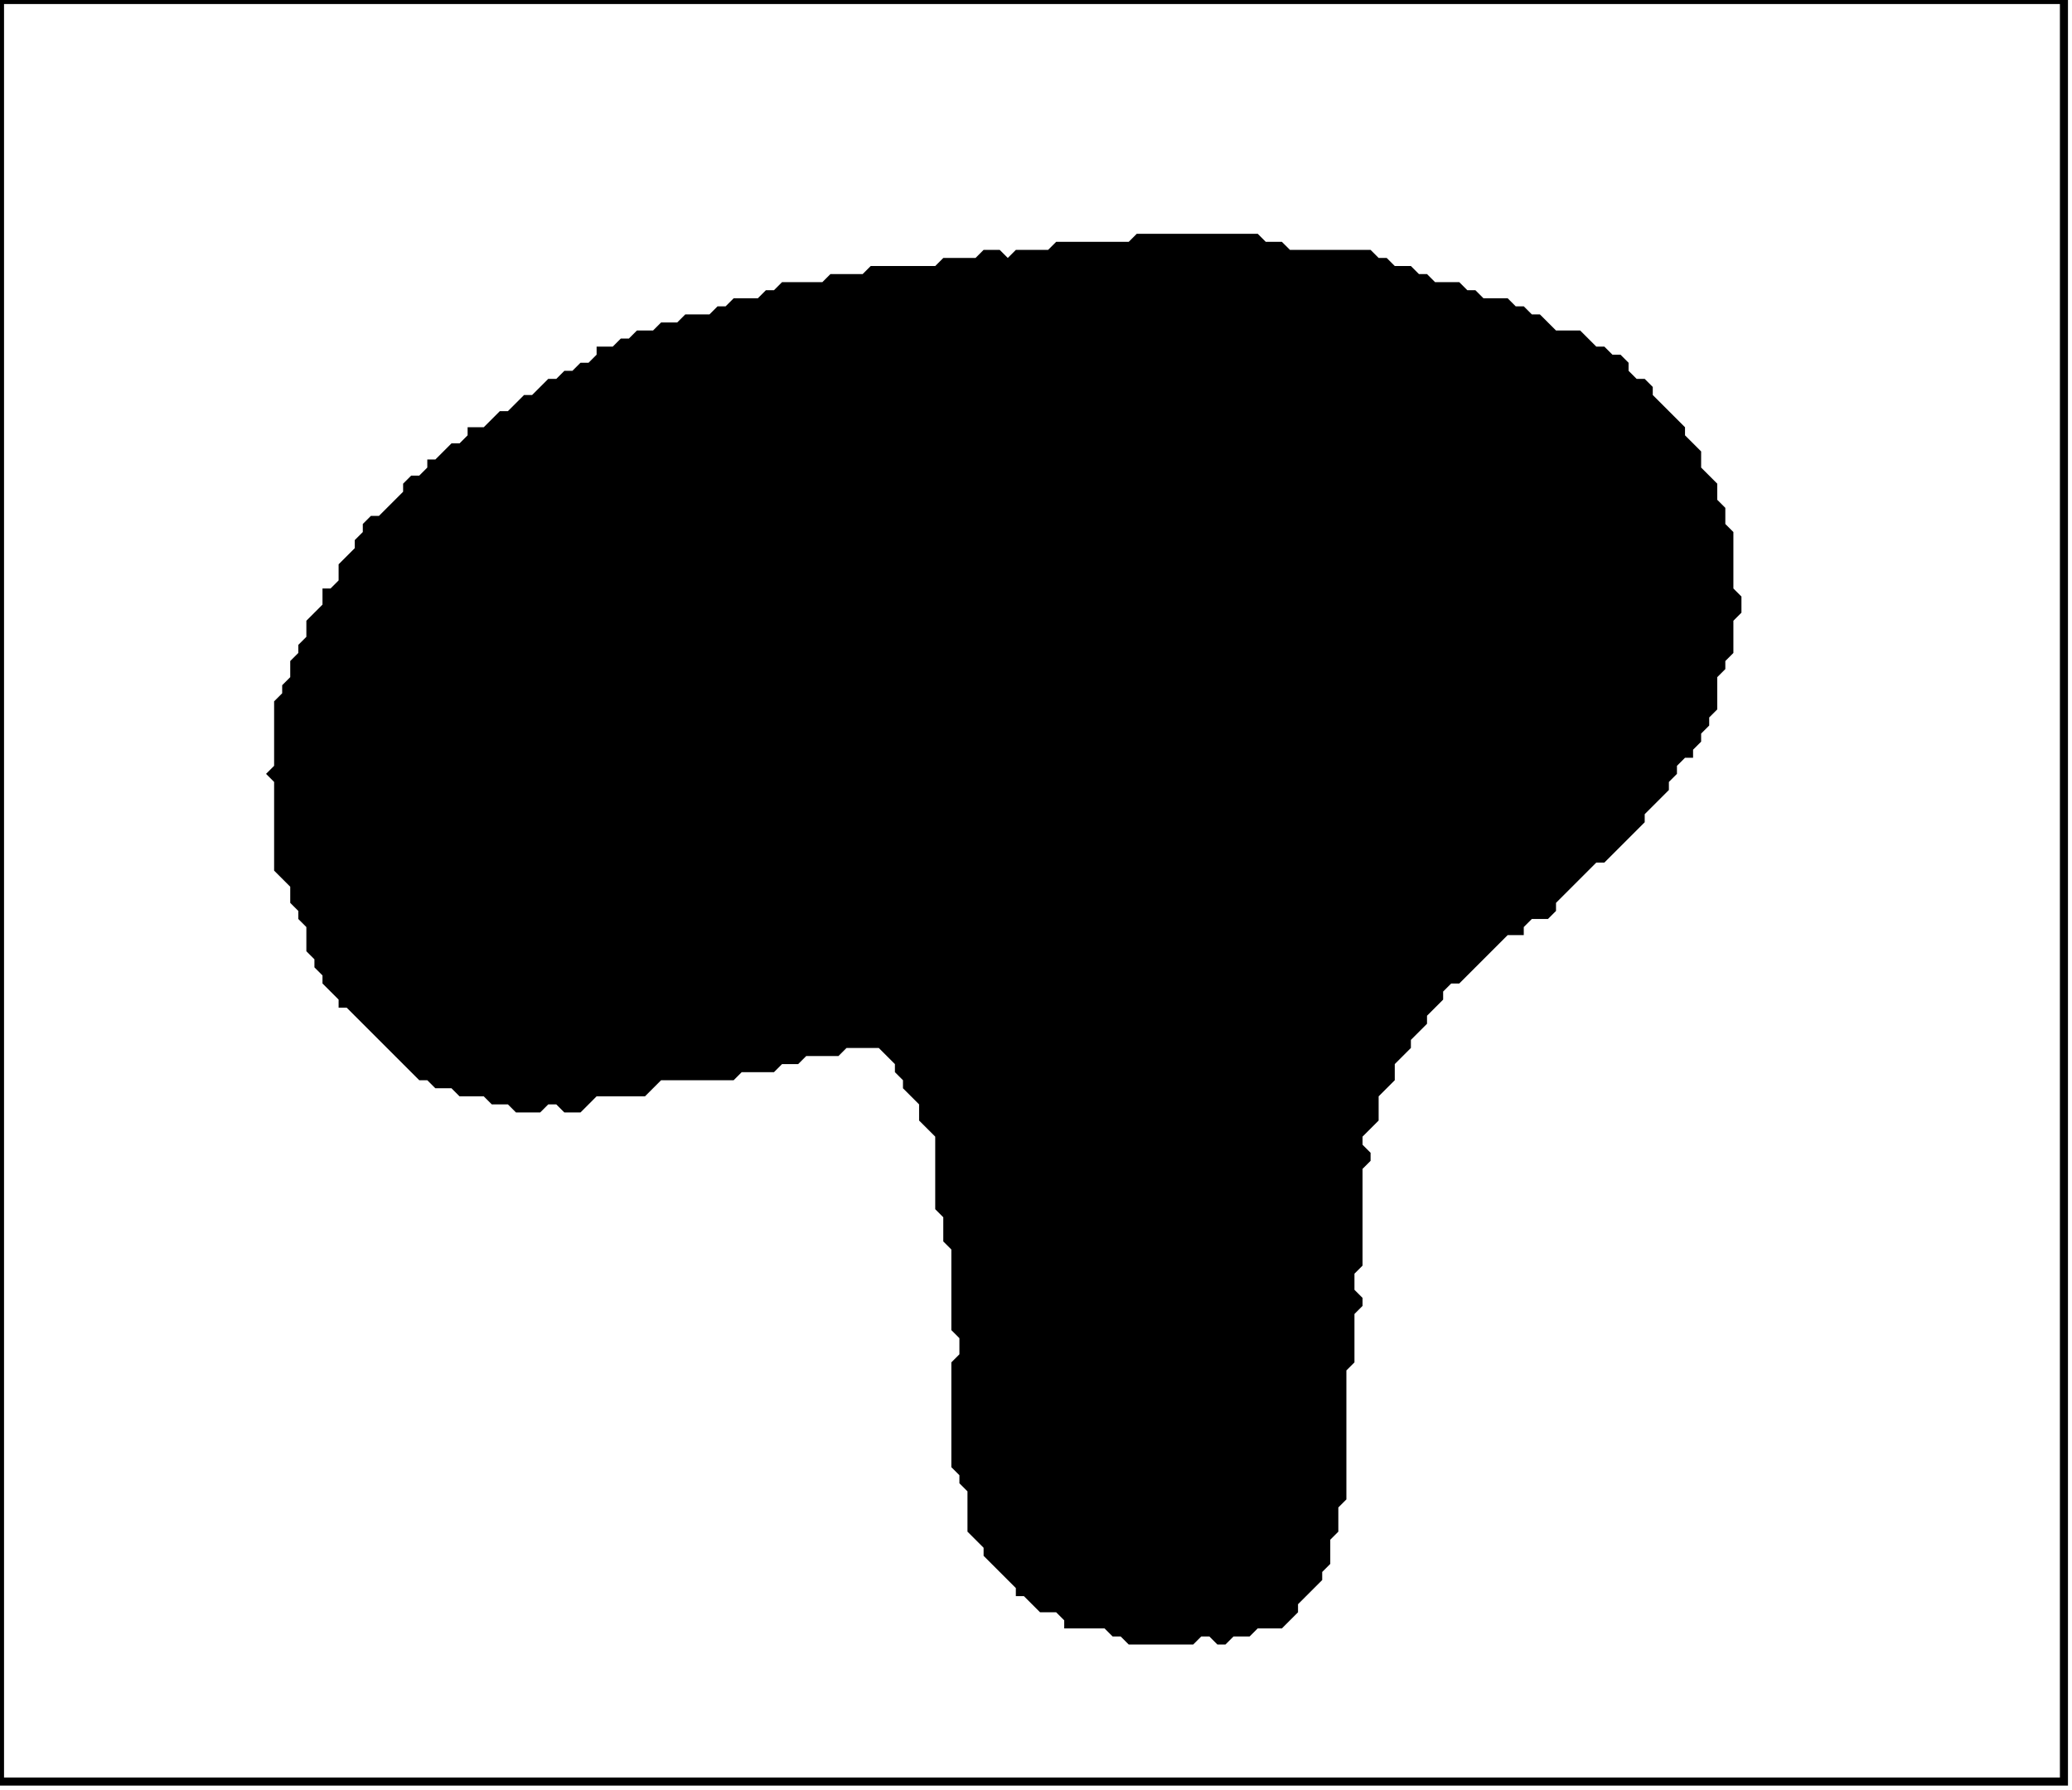 <?xml version='1.0' encoding='utf-8'?>
<svg width="257" height="222" xmlns="http://www.w3.org/2000/svg" viewBox="0 0 257 222"><rect width="257" height="222" fill="white" /><path d="M 141,29 L 140,30 L 131,30 L 130,31 L 126,31 L 125,32 L 124,31 L 122,31 L 121,32 L 117,32 L 116,33 L 108,33 L 107,34 L 103,34 L 102,35 L 97,35 L 96,36 L 95,36 L 94,37 L 91,37 L 90,38 L 89,38 L 88,39 L 85,39 L 84,40 L 82,40 L 81,41 L 79,41 L 78,42 L 77,42 L 76,43 L 74,43 L 74,44 L 73,45 L 72,45 L 71,46 L 70,46 L 69,47 L 68,47 L 66,49 L 65,49 L 63,51 L 62,51 L 60,53 L 58,53 L 58,54 L 57,55 L 56,55 L 54,57 L 53,57 L 53,58 L 52,59 L 51,59 L 50,60 L 50,61 L 47,64 L 46,64 L 45,65 L 45,66 L 44,67 L 44,68 L 42,70 L 42,72 L 41,73 L 40,73 L 40,75 L 38,77 L 38,79 L 37,80 L 37,81 L 36,82 L 36,84 L 35,85 L 35,86 L 34,87 L 34,95 L 33,96 L 34,97 L 34,108 L 36,110 L 36,112 L 37,113 L 37,114 L 38,115 L 38,118 L 39,119 L 39,120 L 40,121 L 40,122 L 42,124 L 42,125 L 43,125 L 52,134 L 53,134 L 54,135 L 56,135 L 57,136 L 60,136 L 61,137 L 63,137 L 64,138 L 67,138 L 68,137 L 69,137 L 70,138 L 72,138 L 74,136 L 80,136 L 82,134 L 91,134 L 92,133 L 96,133 L 97,132 L 99,132 L 100,131 L 104,131 L 105,130 L 109,130 L 111,132 L 111,133 L 112,134 L 112,135 L 114,137 L 114,139 L 116,141 L 116,150 L 117,151 L 117,154 L 118,155 L 118,165 L 119,166 L 119,168 L 118,169 L 118,182 L 119,183 L 119,184 L 120,185 L 120,190 L 122,192 L 122,193 L 126,197 L 126,198 L 127,198 L 129,200 L 131,200 L 132,201 L 132,202 L 137,202 L 138,203 L 139,203 L 140,204 L 148,204 L 149,203 L 150,203 L 151,204 L 152,204 L 153,203 L 155,203 L 156,202 L 159,202 L 161,200 L 161,199 L 164,196 L 164,195 L 165,194 L 165,191 L 166,190 L 166,187 L 167,186 L 167,170 L 168,169 L 168,163 L 169,162 L 169,161 L 168,160 L 168,158 L 169,157 L 169,145 L 170,144 L 170,143 L 169,142 L 169,141 L 171,139 L 171,136 L 173,134 L 173,132 L 175,130 L 175,129 L 177,127 L 177,126 L 179,124 L 179,123 L 180,122 L 181,122 L 187,116 L 189,116 L 189,115 L 190,114 L 192,114 L 193,113 L 193,112 L 198,107 L 199,107 L 204,102 L 204,101 L 207,98 L 207,97 L 208,96 L 208,95 L 209,94 L 210,94 L 210,93 L 211,92 L 211,91 L 212,90 L 212,89 L 213,88 L 213,84 L 214,83 L 214,82 L 215,81 L 215,77 L 216,76 L 216,74 L 215,73 L 215,66 L 214,65 L 214,63 L 213,62 L 213,60 L 211,58 L 211,56 L 209,54 L 209,53 L 205,49 L 205,48 L 204,47 L 203,47 L 202,46 L 202,45 L 201,44 L 200,44 L 199,43 L 198,43 L 196,41 L 193,41 L 191,39 L 190,39 L 189,38 L 188,38 L 187,37 L 184,37 L 183,36 L 182,36 L 181,35 L 178,35 L 177,34 L 176,34 L 175,33 L 173,33 L 172,32 L 171,32 L 170,31 L 160,31 L 159,30 L 157,30 L 156,29 Z" fill="black" /><path d="M 0,0 L 0,221 L 256,221 L 256,0 Z" fill="none" stroke="black" stroke-width="1" /></svg>